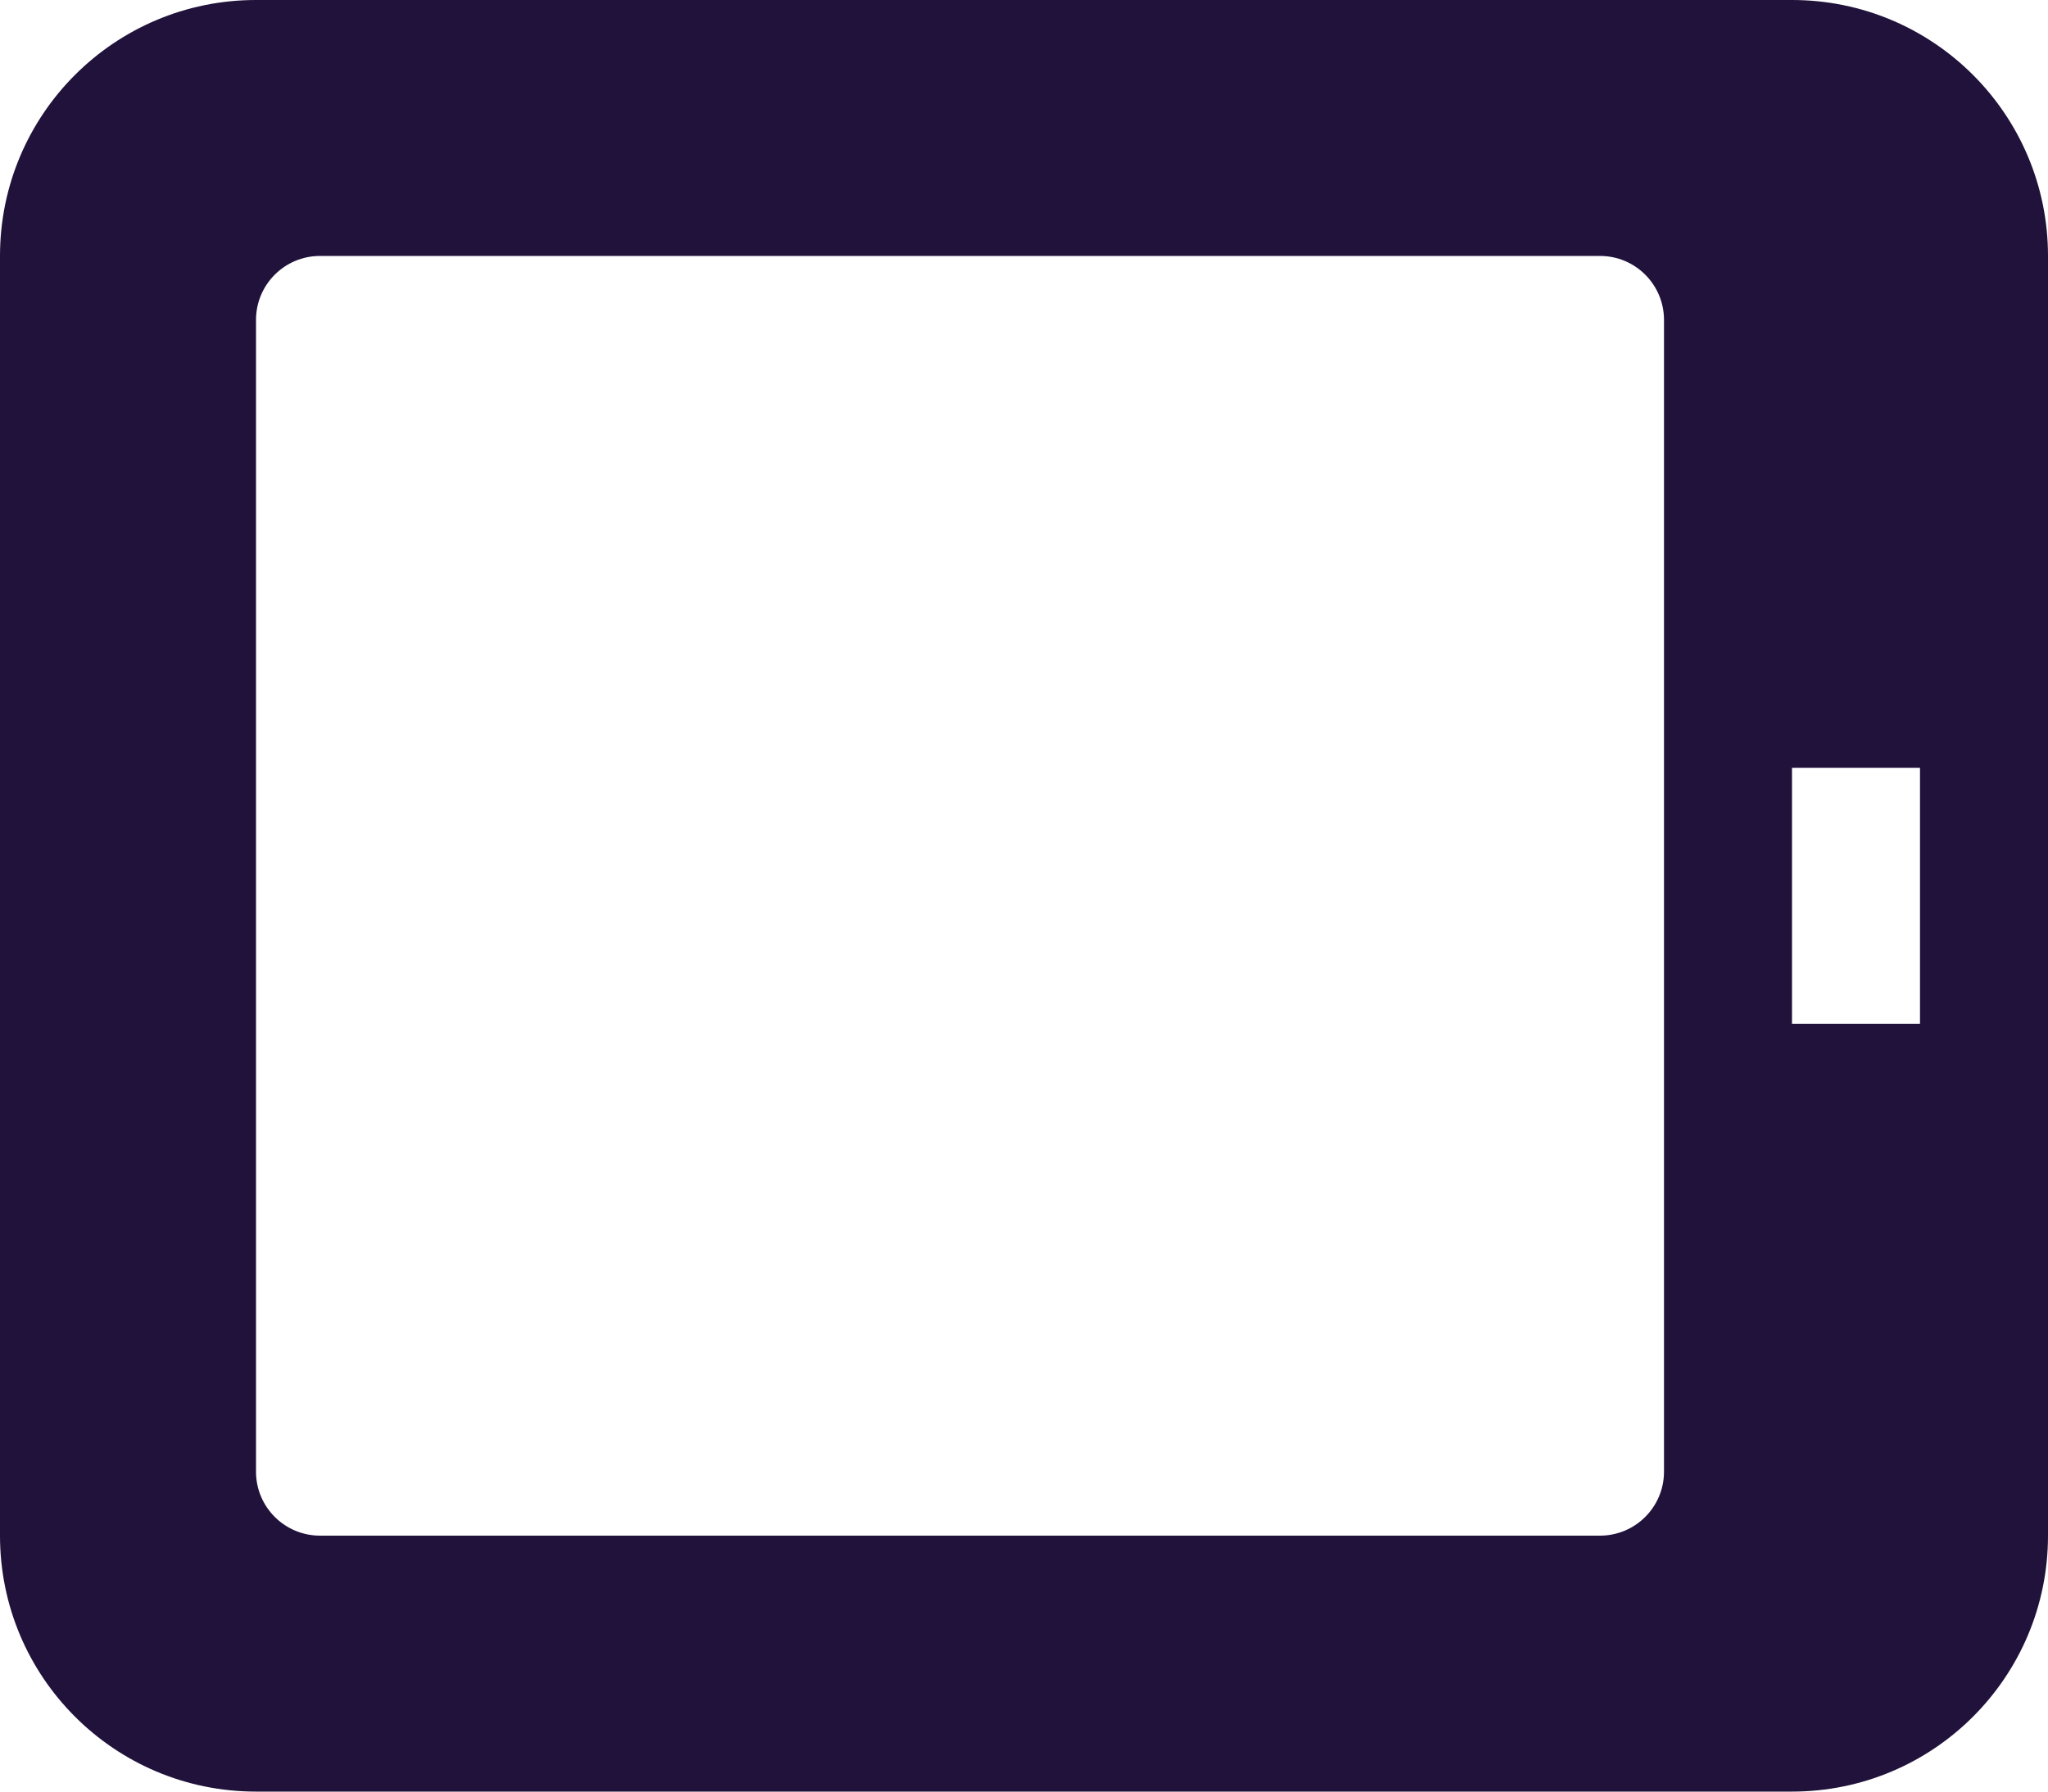<svg width="16" height="14" viewBox="0 0 16 14" fill="none" xmlns="http://www.w3.org/2000/svg">
<path fill-rule="evenodd" clip-rule="evenodd" d="M14 0H2C0.895 0 0 0.895 0 2V12C0 13.105 0.895 14 2 14H14C15.105 14 16 13.105 16 12V2C16 0.895 15.105 0 14 0ZM13 11.5C13 11.776 12.776 12 12.5 12H2.5C2.224 12 2 11.776 2 11.5V2.5C2 2.224 2.224 2 2.5 2H12.5C12.776 2 13 2.224 13 2.5V11.5ZM14 8H15V6H14V8Z" fill="#20123A"/>
</svg>
